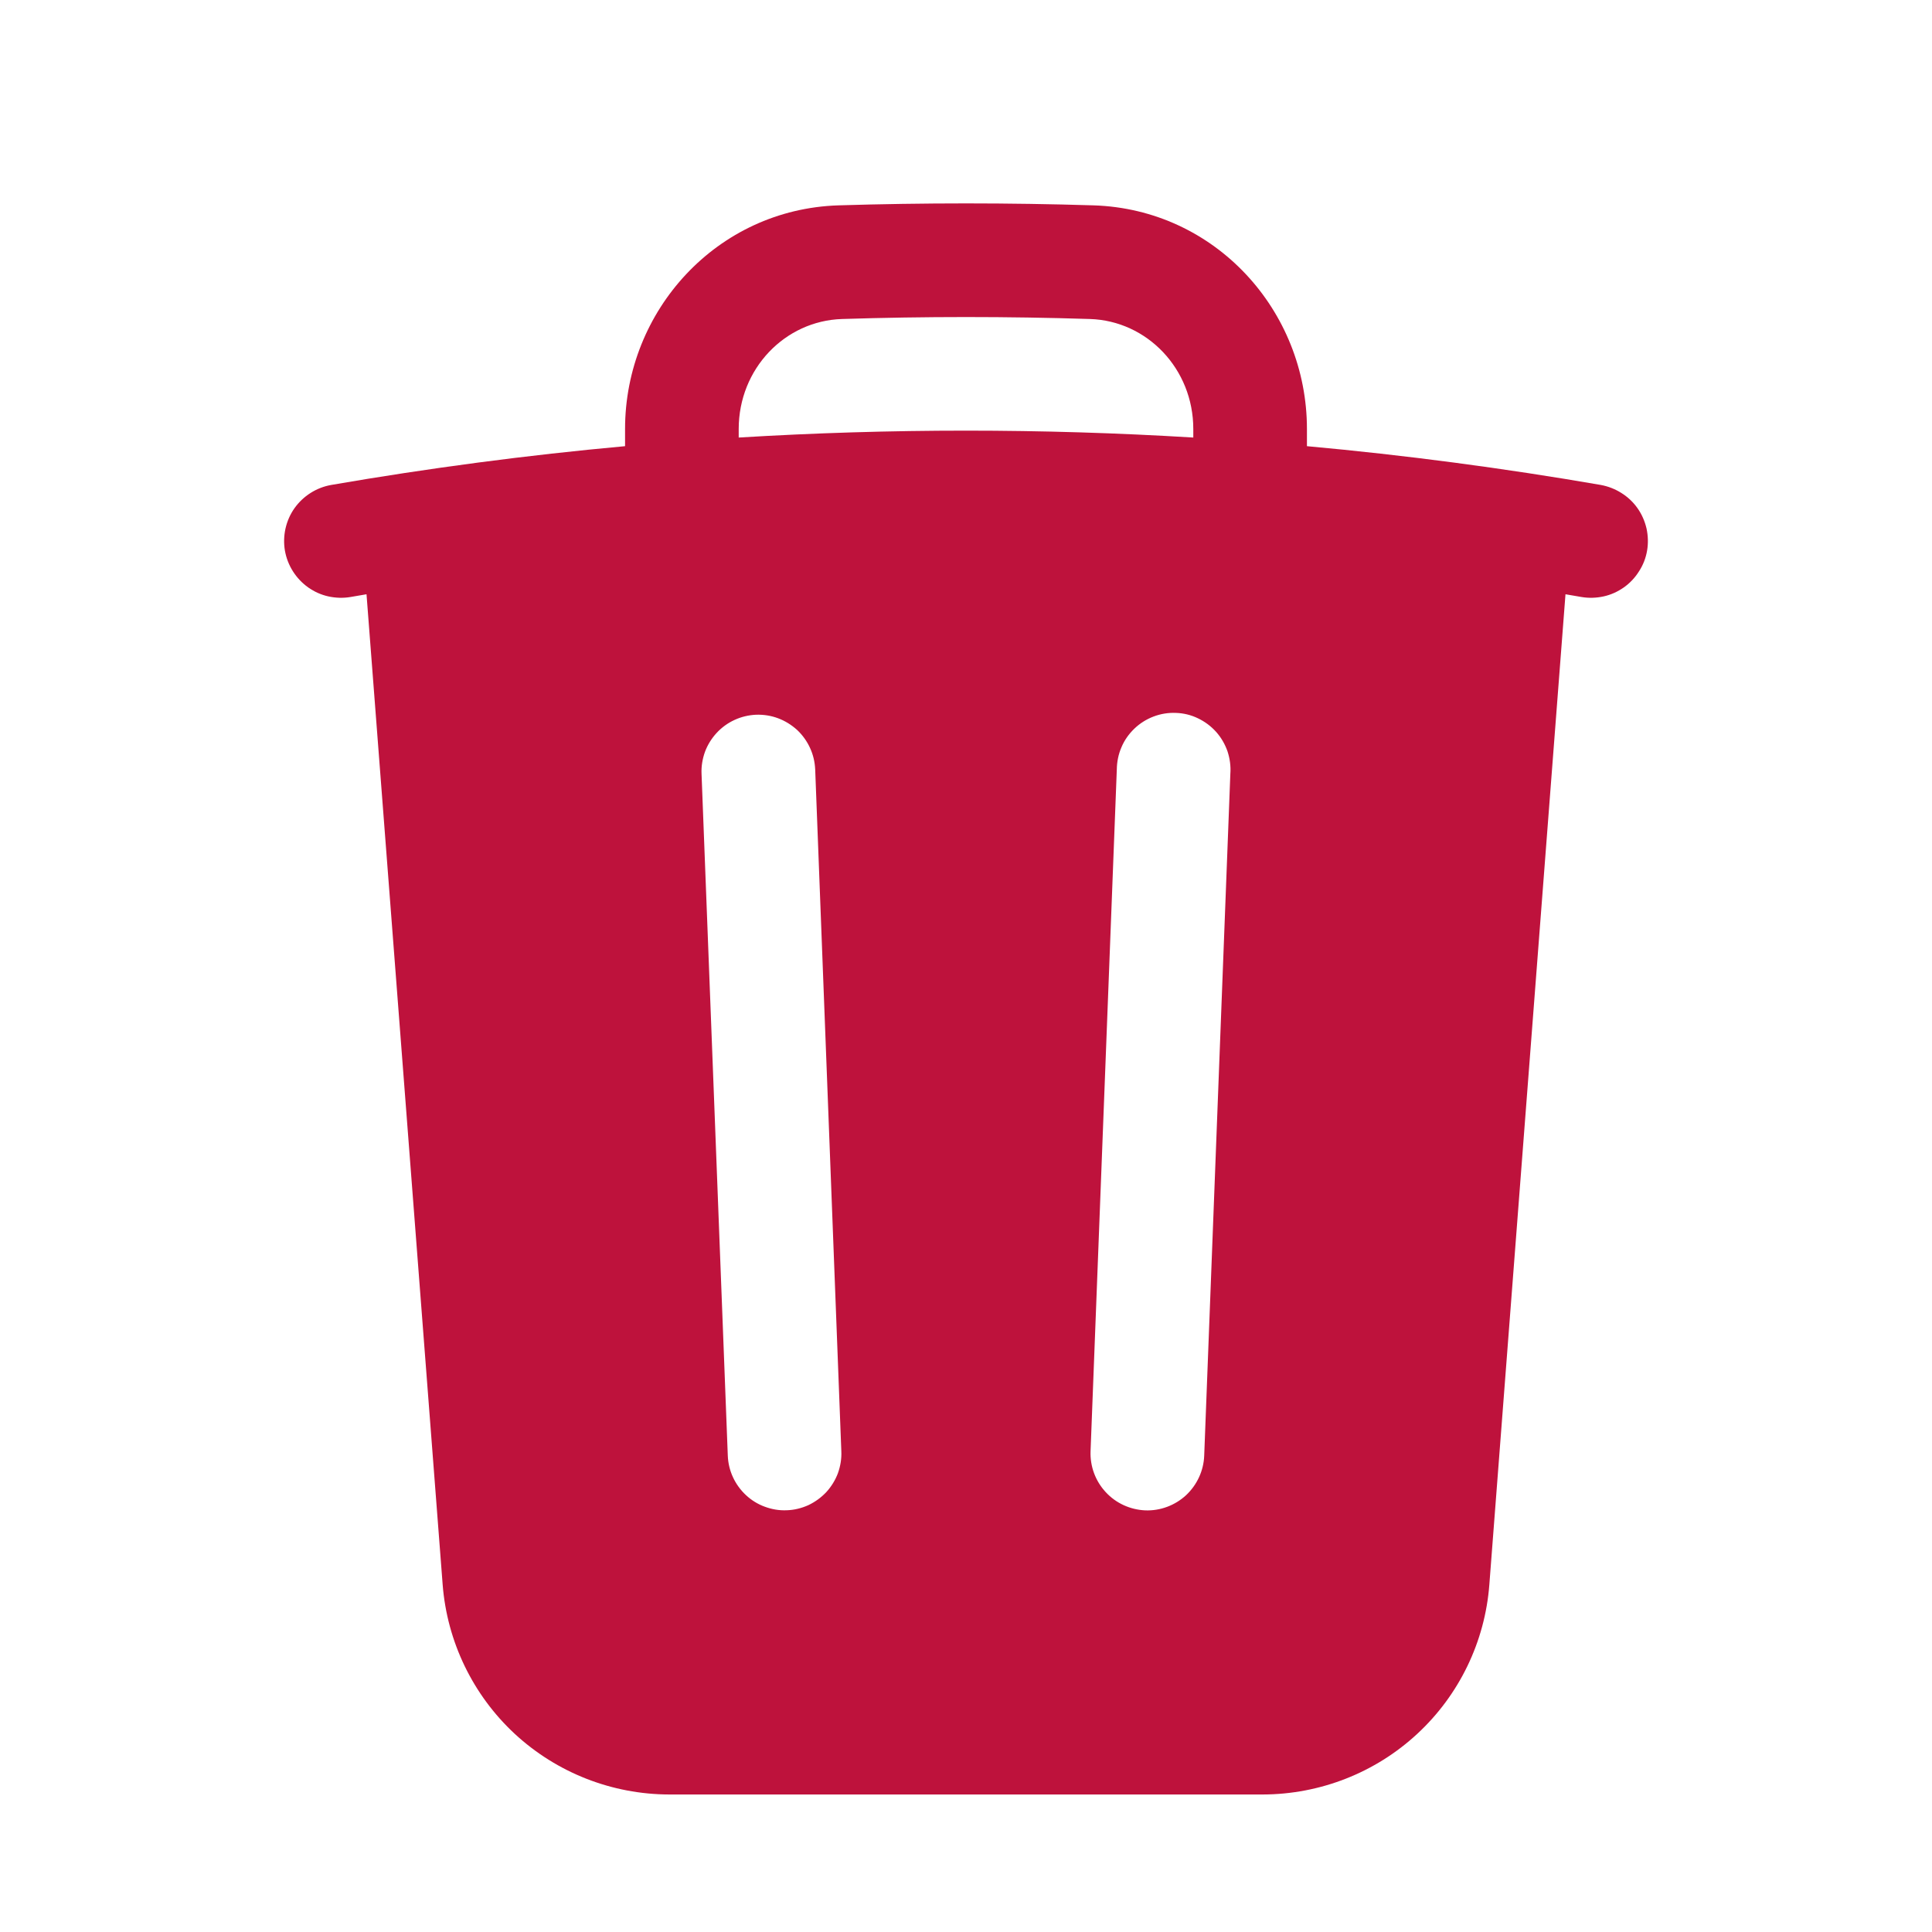 <svg width="17" height="17" viewBox="0 0 17 17" fill="none" xmlns="http://www.w3.org/2000/svg">
<path fill-rule="evenodd" clip-rule="evenodd" d="M11.5 3.775V3.926C12.366 4.005 13.229 4.119 14.085 4.267C14.15 4.279 14.212 4.303 14.267 4.338C14.323 4.373 14.371 4.418 14.409 4.472C14.447 4.526 14.473 4.586 14.488 4.65C14.502 4.714 14.504 4.781 14.493 4.845C14.482 4.91 14.458 4.972 14.422 5.027C14.387 5.083 14.342 5.131 14.288 5.169C14.234 5.207 14.174 5.234 14.11 5.248C14.046 5.262 13.979 5.264 13.915 5.253L13.775 5.229L13.105 13.943C13.067 14.445 12.84 14.915 12.47 15.257C12.101 15.599 11.615 15.789 11.111 15.79H5.889C5.385 15.789 4.9 15.599 4.53 15.257C4.161 14.915 3.934 14.445 3.895 13.943L3.225 5.229L3.085 5.253C3.021 5.264 2.954 5.262 2.89 5.248C2.826 5.234 2.766 5.207 2.712 5.169C2.604 5.092 2.53 4.976 2.507 4.845C2.485 4.715 2.515 4.58 2.591 4.472C2.668 4.364 2.784 4.29 2.915 4.267C3.772 4.119 4.634 4.005 5.5 3.926V3.775C5.5 2.732 6.309 1.841 7.377 1.807C8.126 1.784 8.875 1.784 9.623 1.807C10.692 1.841 11.5 2.732 11.5 3.775ZM7.409 2.807C8.136 2.784 8.864 2.784 9.591 2.807C10.093 2.823 10.5 3.245 10.5 3.775V3.85C9.168 3.769 7.832 3.769 6.5 3.85V3.775C6.5 3.245 6.906 2.823 7.409 2.807ZM7.173 6.77C7.17 6.704 7.155 6.64 7.127 6.58C7.1 6.521 7.061 6.467 7.013 6.422C6.964 6.378 6.908 6.343 6.846 6.32C6.785 6.297 6.719 6.287 6.653 6.289C6.588 6.292 6.523 6.307 6.463 6.335C6.404 6.362 6.35 6.401 6.305 6.45C6.261 6.498 6.226 6.554 6.203 6.616C6.181 6.678 6.17 6.743 6.173 6.809L6.404 12.809C6.409 12.941 6.467 13.066 6.564 13.156C6.612 13.201 6.669 13.236 6.73 13.258C6.792 13.281 6.857 13.292 6.923 13.289C6.989 13.287 7.053 13.271 7.113 13.244C7.172 13.216 7.226 13.177 7.271 13.129C7.315 13.081 7.35 13.024 7.373 12.963C7.395 12.901 7.406 12.836 7.403 12.77L7.173 6.77ZM10.826 6.809C10.831 6.742 10.822 6.675 10.801 6.611C10.779 6.548 10.745 6.489 10.7 6.439C10.655 6.389 10.601 6.349 10.54 6.32C10.48 6.291 10.414 6.275 10.347 6.273C10.28 6.27 10.213 6.281 10.15 6.305C10.087 6.329 10.03 6.365 9.982 6.411C9.933 6.458 9.894 6.513 9.868 6.575C9.841 6.637 9.828 6.703 9.827 6.77L9.596 12.77C9.591 12.903 9.639 13.032 9.729 13.129C9.819 13.227 9.944 13.284 10.077 13.29C10.209 13.295 10.338 13.247 10.436 13.157C10.533 13.066 10.591 12.941 10.596 12.809L10.826 6.809Z" fill="#BE123C"/>
</svg>
